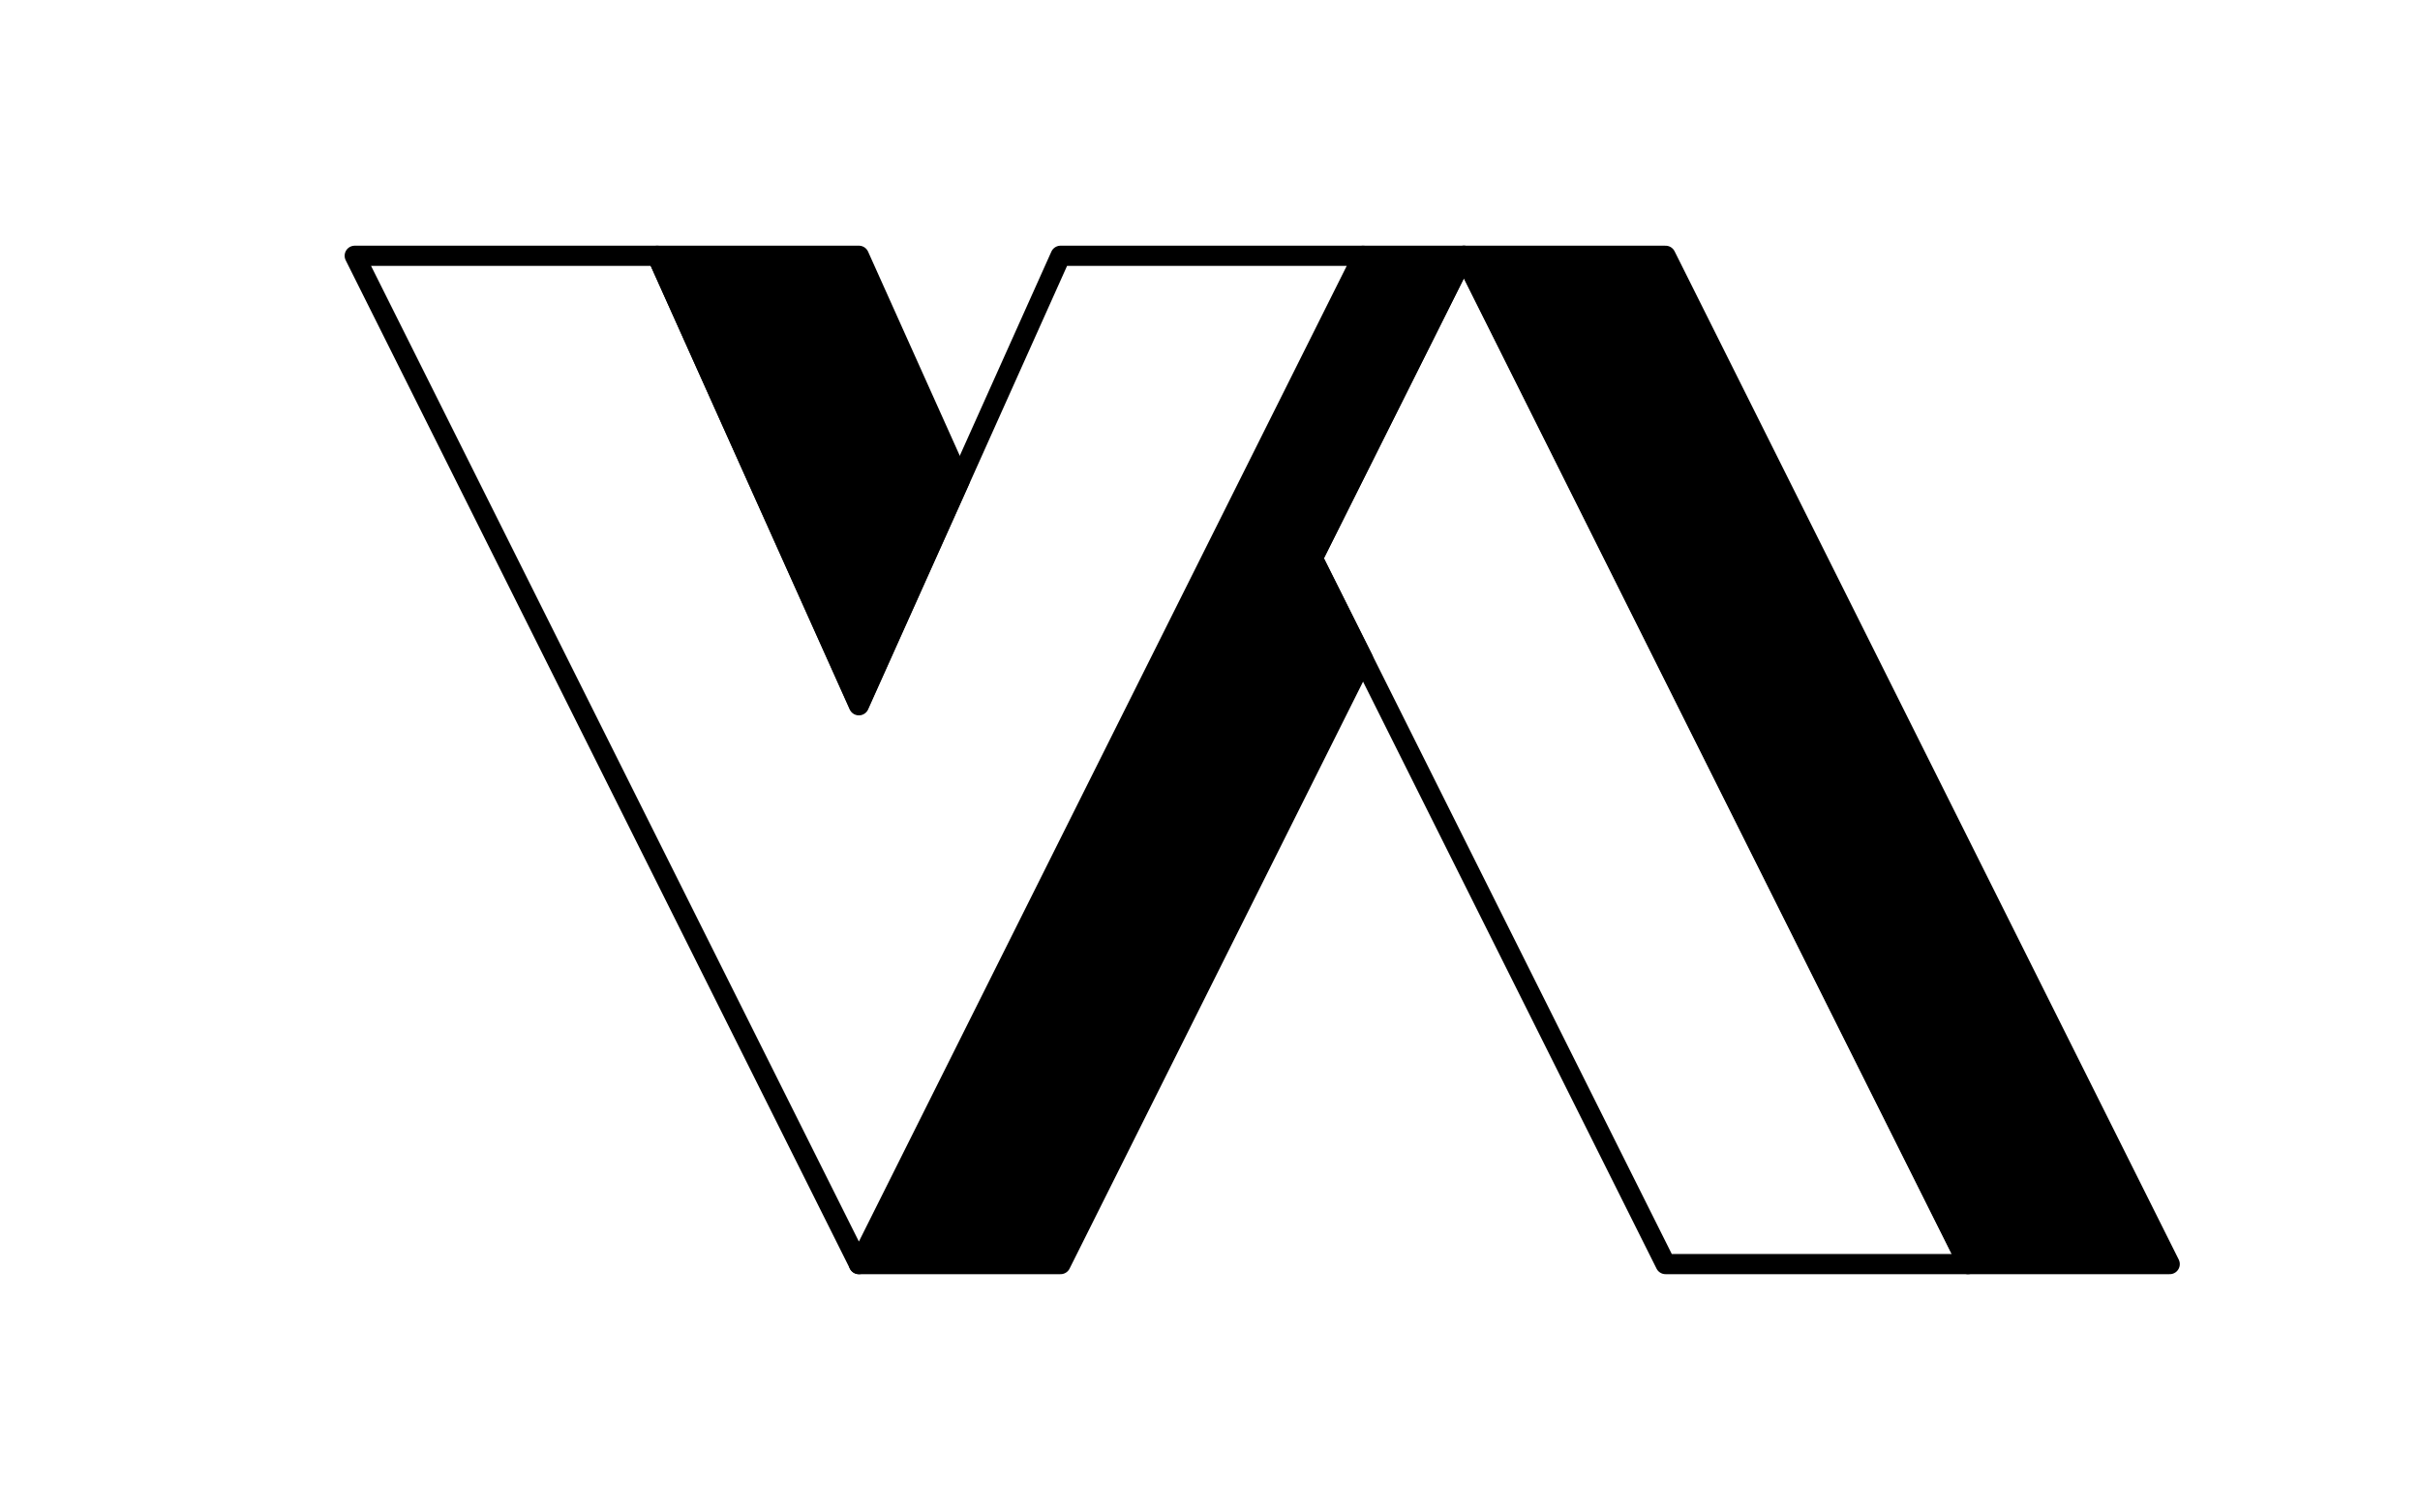 <?xml version="1.0" encoding="UTF-8" standalone="no"?><!DOCTYPE svg PUBLIC "-//W3C//DTD SVG 1.1//EN" "http://www.w3.org/Graphics/SVG/1.1/DTD/svg11.dtd"><svg width="100%" height="100%" viewBox="0 0 240 150" version="1.1" xmlns="http://www.w3.org/2000/svg" xmlns:xlink="http://www.w3.org/1999/xlink" xml:space="preserve" xmlns:serif="http://www.serif.com/" style="fill-rule:evenodd;clip-rule:evenodd;stroke-linecap:round;stroke-linejoin:round;stroke-miterlimit:1.5;"><rect id="_3D-shadow" serif:id="3D shadow" x="0.179" y="0.366" width="240" height="150" style="fill:none;"/><g id="Art-logo" serif:id="Art logo"><g id="Shadow"><path d="M145.179,25.366l50,100l20,0l-50,-100l-20,0Z" style="stroke:#000;stroke-width:2px;"/><path d="M85.179,69.866l-20,-44.5l20,0l10,22.258l-10,22.242Z" style="stroke:#000;stroke-width:2px;"/><path d="M85.179,125.366l20,0l30,-60l-5,-10l15,-30l-10,0" style="stroke:#000;stroke-width:2px;"/></g><g id="Original-shape" serif:id="Original shape"><path d="M105.179,25.366l-20,44.581l-19.999,-44.581l-30.001,0l50,99.999l50,-99.999l-30,0Z" style="fill:none;fill-rule:nonzero;stroke:#000;stroke-width:2px;stroke-linecap:butt;stroke-miterlimit:2;"/><path d="M130.179,55.367l15,-30.001l50,99.999l-30,0l0,0.001l-35,-69.999Z" style="fill:none;stroke:#000;stroke-width:2px;stroke-linecap:butt;stroke-miterlimit:2;"/></g></g></svg>